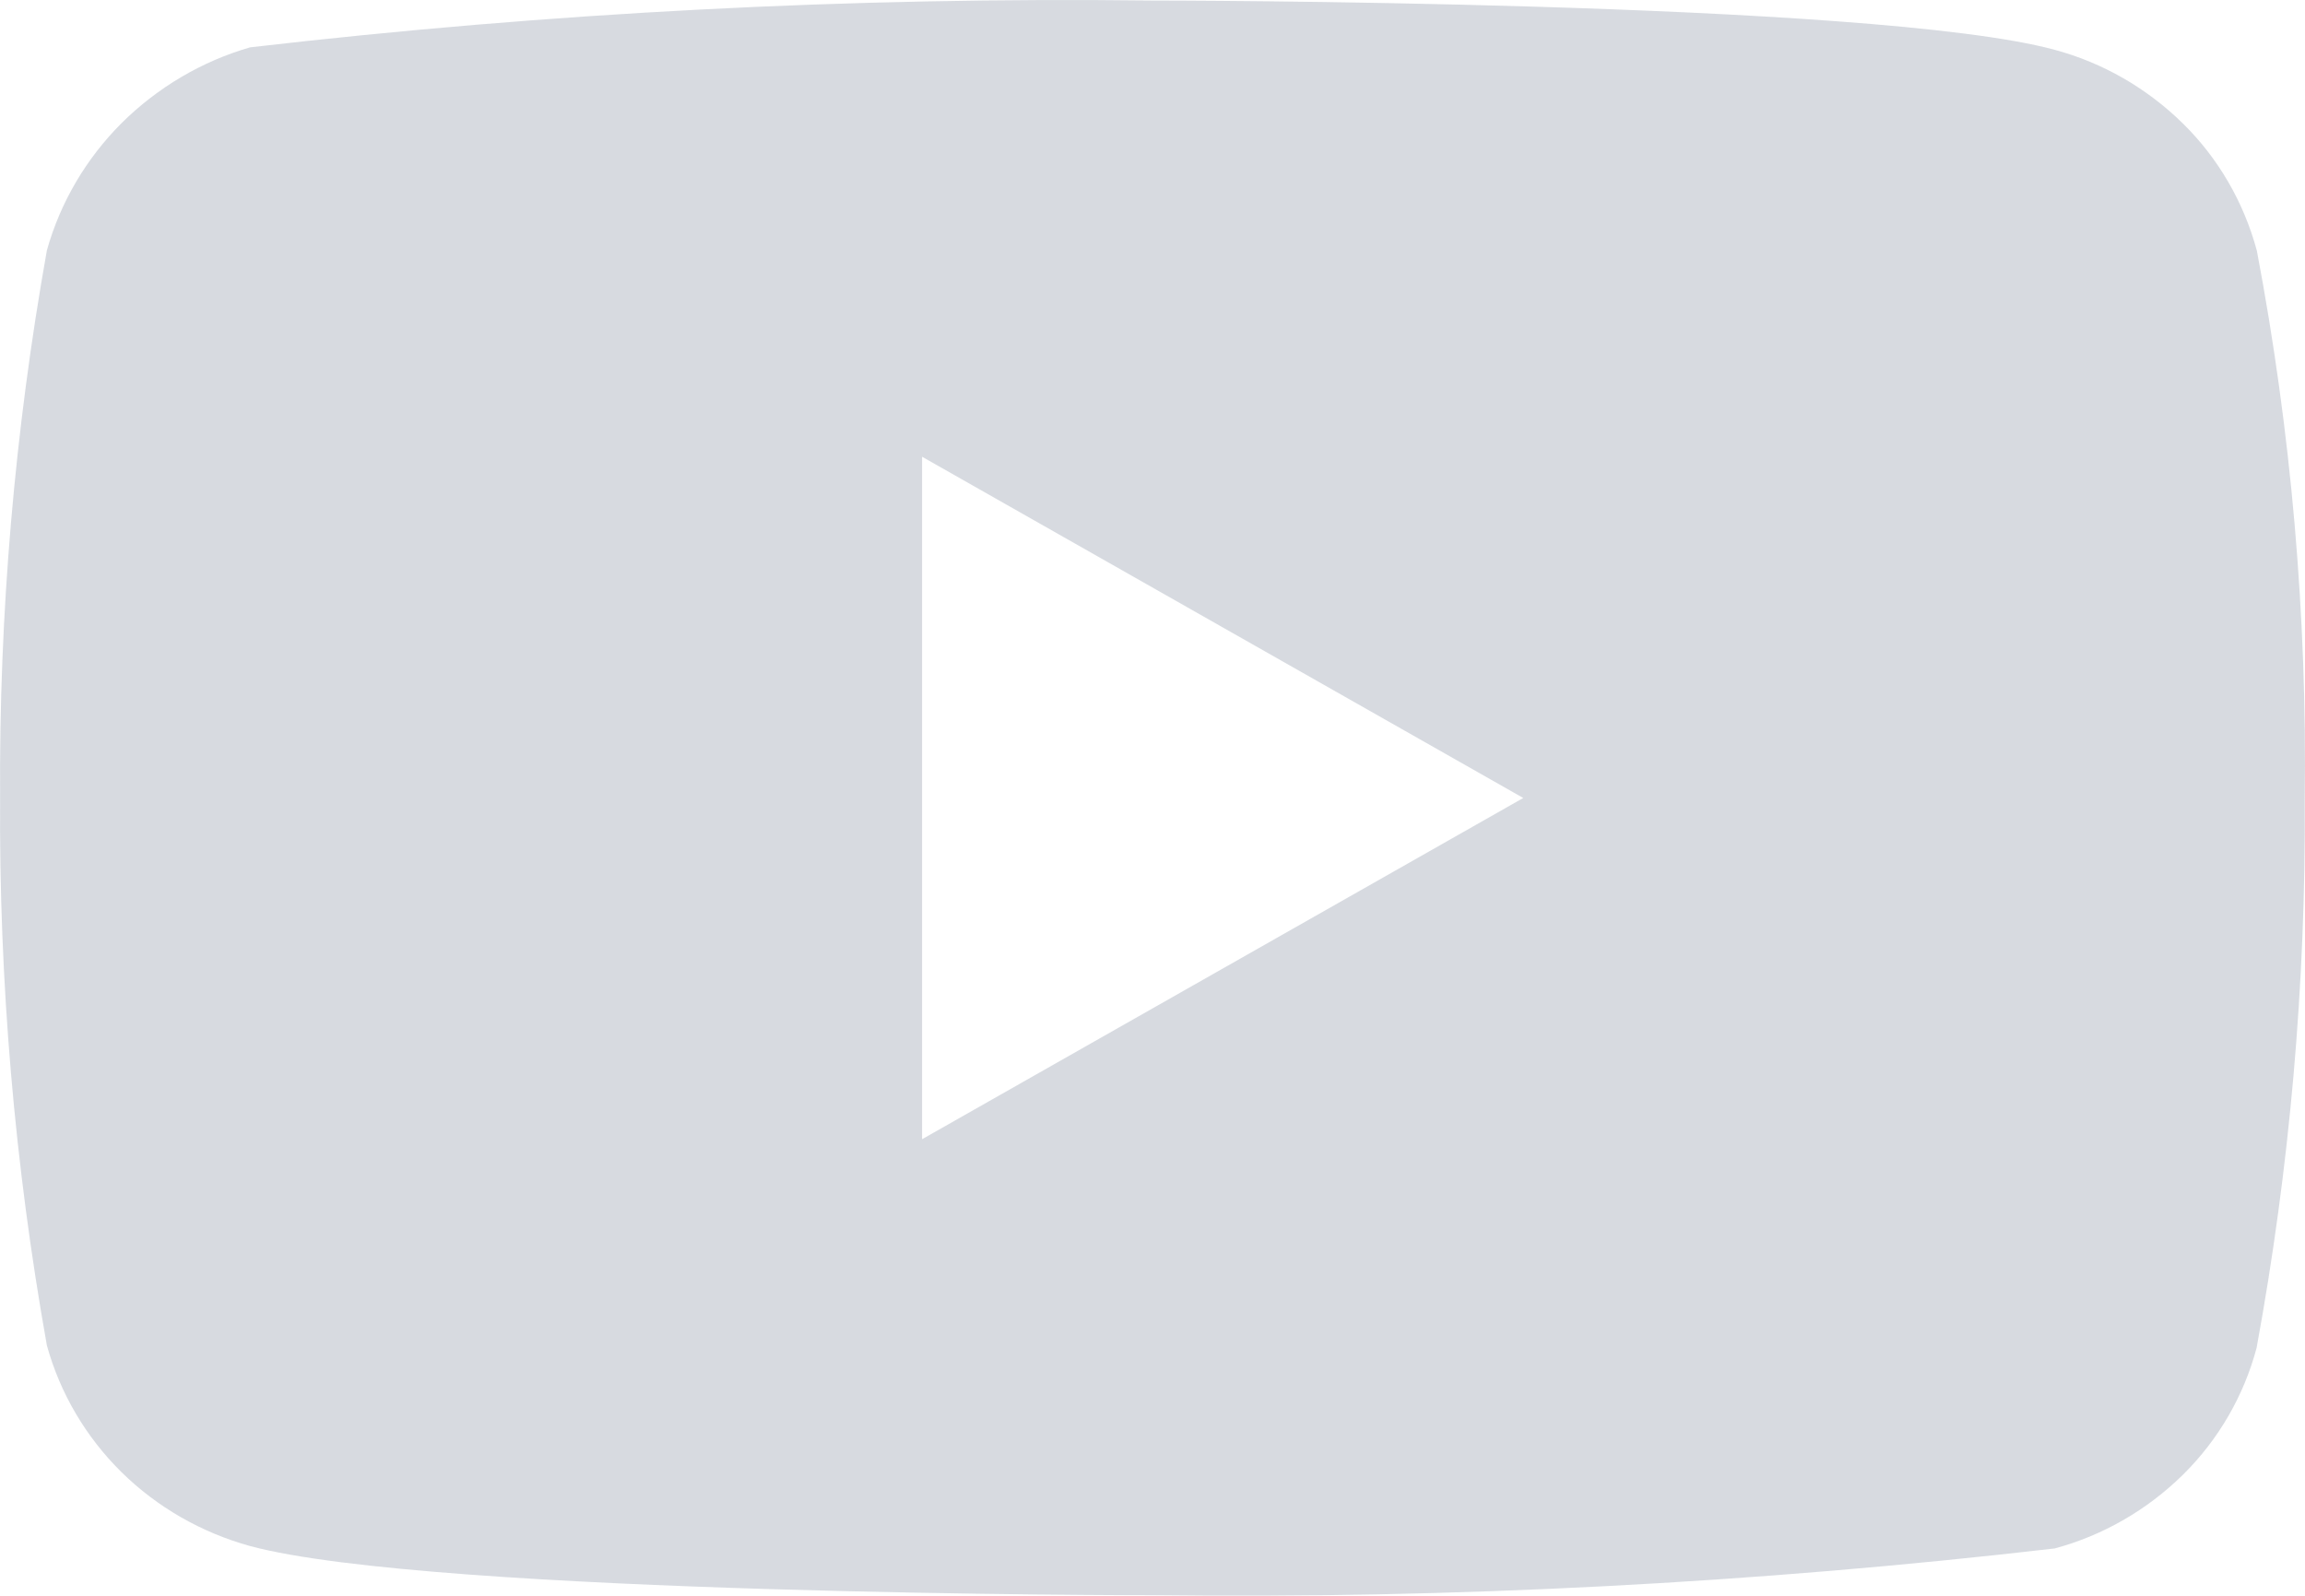<svg width="26" height="18" viewBox="0 0 26 18" fill="none" xmlns="http://www.w3.org/2000/svg">
<g opacity="0.6" clip-path="url(#clip0_2114_1899)">
<path d="M25.456 2.824C25.308 2.279 25.022 1.786 24.626 1.396C24.219 0.995 23.72 0.708 23.177 0.562C21.142 0.006 12.992 0.006 12.992 0.006C9.595 -0.035 6.198 0.142 2.821 0.534C2.278 0.691 1.78 0.984 1.372 1.388C0.971 1.789 0.681 2.282 0.529 2.823C0.165 4.86 -0.012 6.928 0.001 9C-0.012 11.07 0.164 13.137 0.529 15.177C0.678 15.715 0.967 16.207 1.369 16.604C1.771 17 2.271 17.287 2.821 17.439C4.883 17.994 12.992 17.994 12.992 17.994C16.394 18.035 19.795 17.858 23.177 17.466C23.72 17.32 24.219 17.033 24.626 16.632C25.027 16.235 25.311 15.741 25.454 15.204C25.828 13.168 26.01 11.099 25.997 9.026C26.025 6.944 25.844 4.865 25.456 2.823V2.824ZM10.401 12.85V5.152L17.182 9.001L10.401 12.85Z" fill="#BCC2CC"/>
</g>
<defs>
<clipPath id="clip0_2114_1899">
<rect width="26" height="18" fill="white"/>
</clipPath>
</defs>
</svg>

